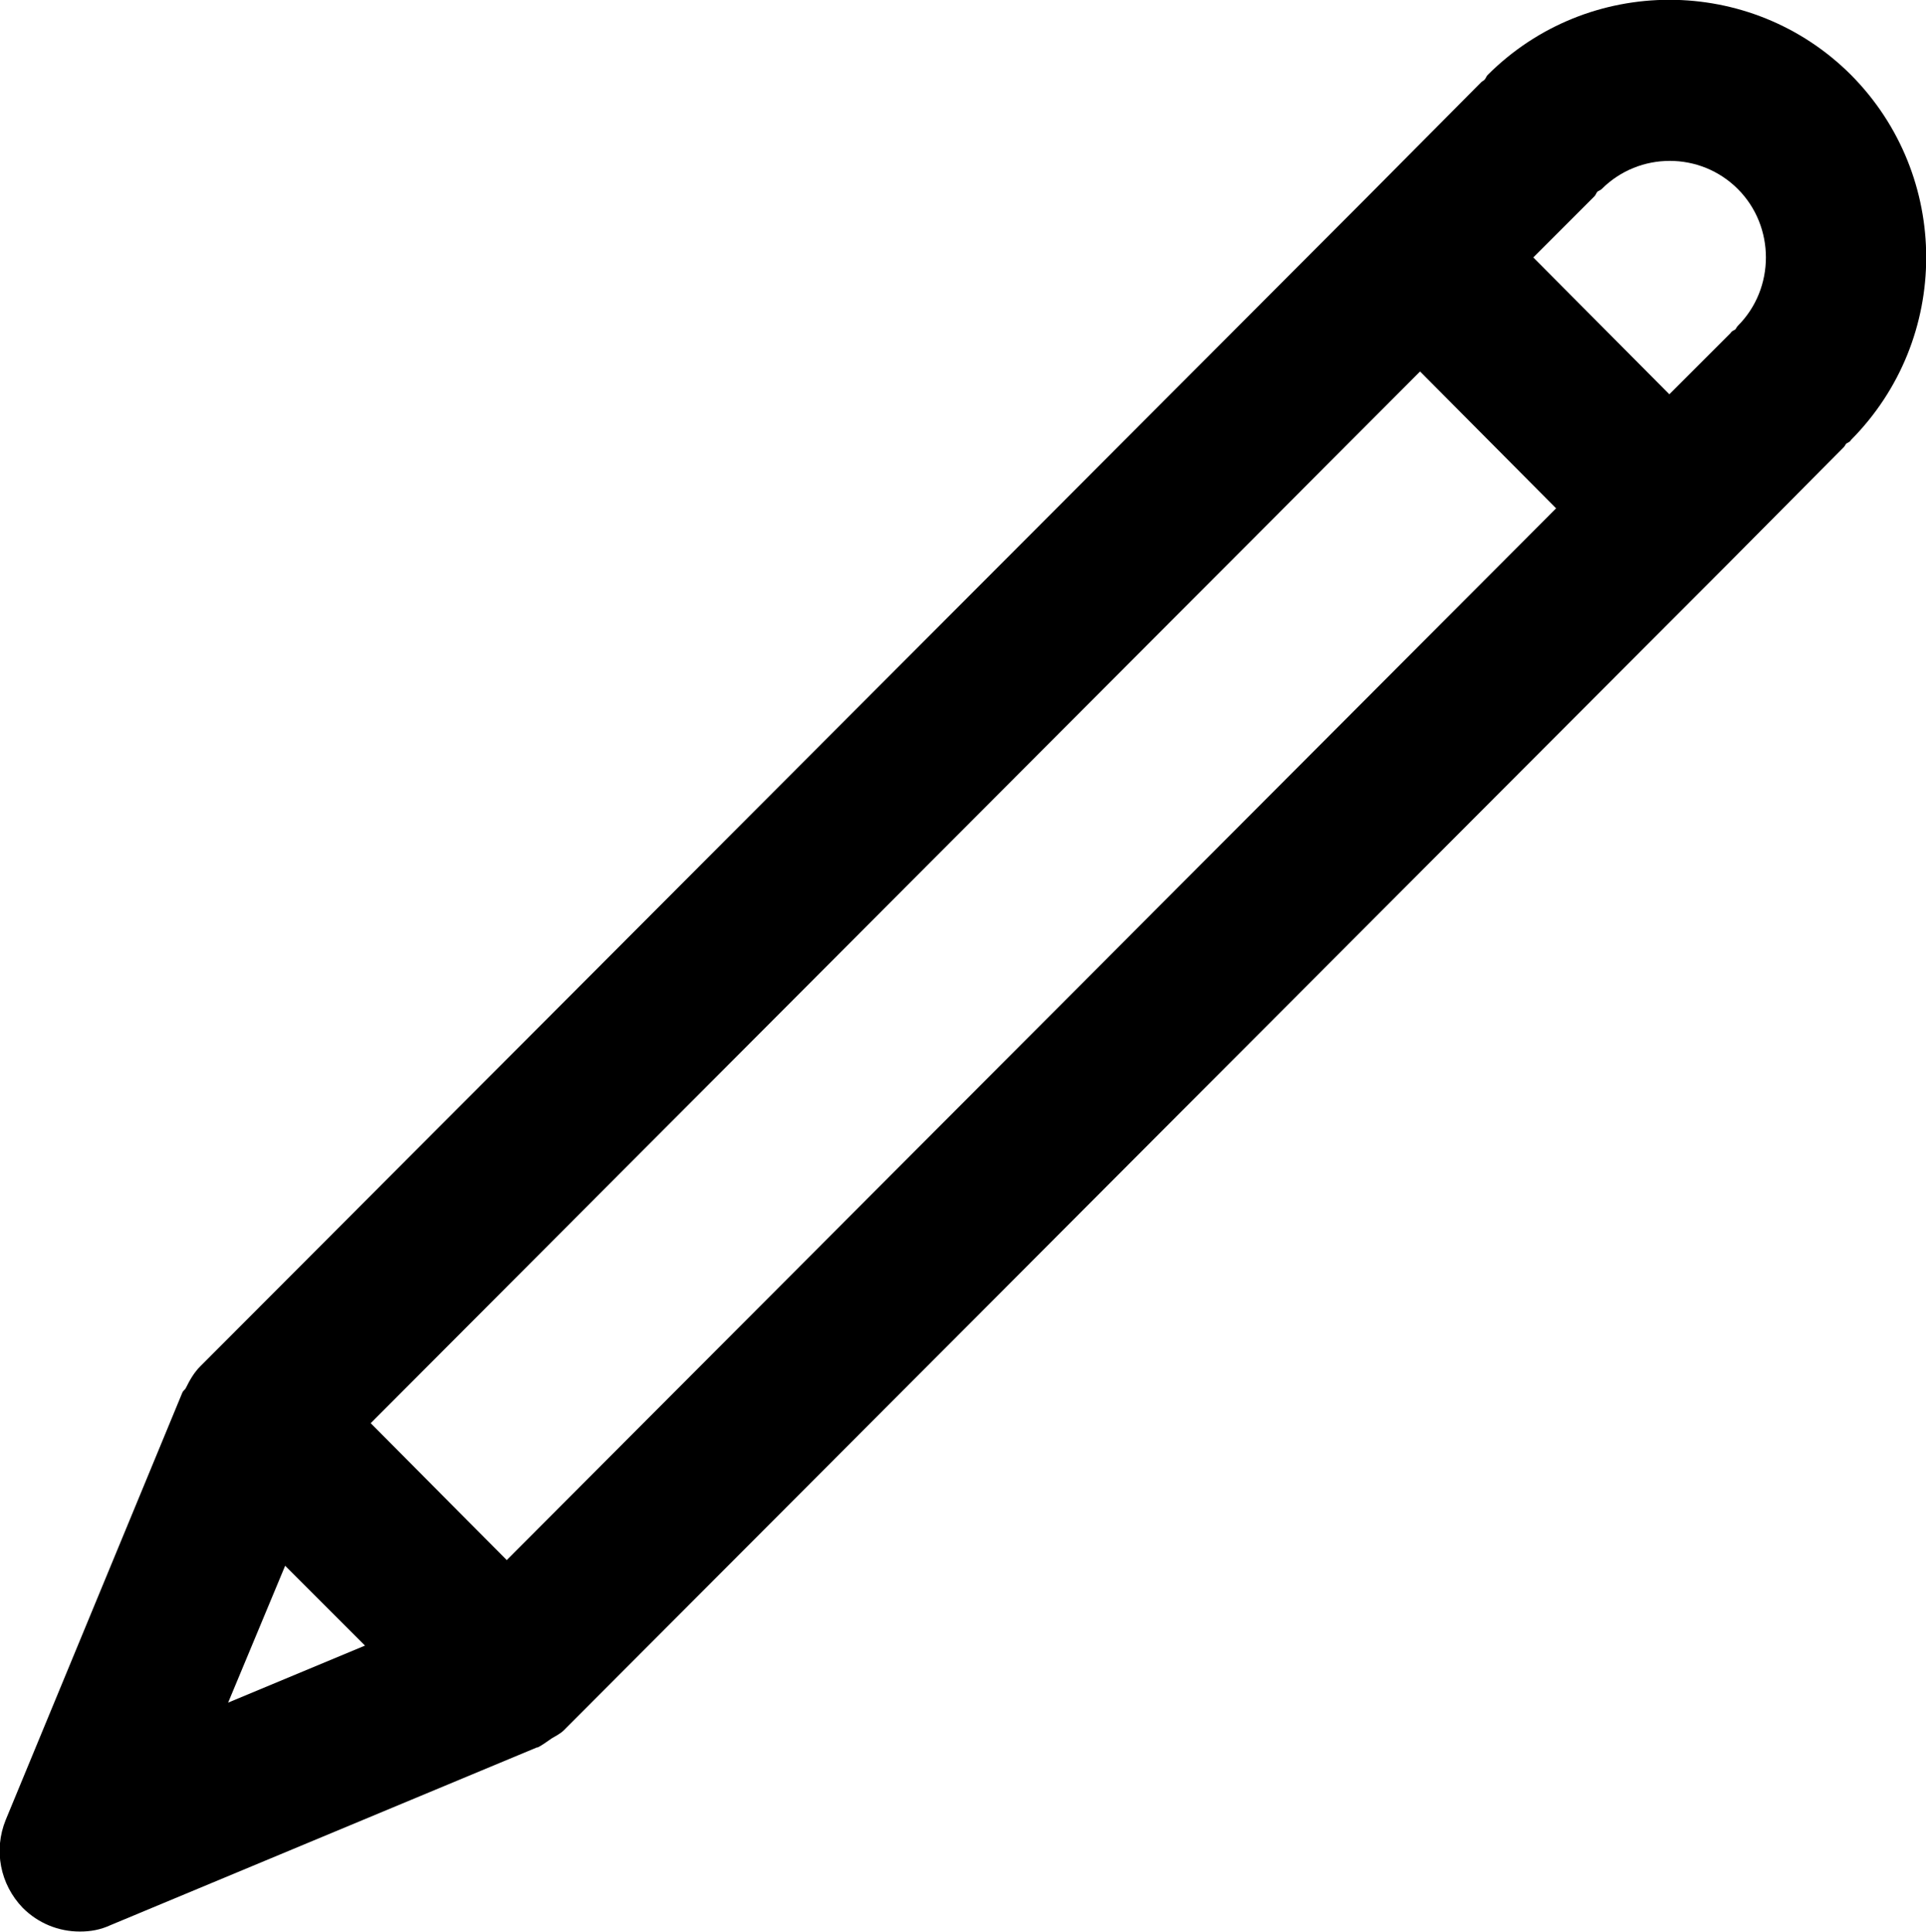 <?xml version="1.0" encoding="utf-8"?>
<!-- Generator: Adobe Illustrator 24.1.2, SVG Export Plug-In . SVG Version: 6.00 Build 0)  -->
<svg version="1.1" id="Layer_1" xmlns="http://www.w3.org/2000/svg" xmlns:xlink="http://www.w3.org/1999/xlink" x="0px" y="0px"
	 viewBox="0 0 23.64 23.72" style="enable-background:new 0 0 23.64 23.72;" xml:space="preserve">
<desc>Created with Sketch.</desc>
<g>
	<g>
		<path d="M22.72,0.92c-1.23-1.23-3.23-1.23-4.46,0c-0.02,0.02-0.02,0.04-0.04,0.06C18.21,0.99,18.19,1,18.18,1.01l-1.44,1.45
			c0,0,0,0,0,0s0,0,0,0L2.46,16.77c-0.08,0.08-0.13,0.17-0.18,0.27c-0.01,0.02-0.03,0.03-0.04,0.05l-2.17,5.25
			c-0.15,0.37-0.07,0.79,0.21,1.08c0.19,0.19,0.44,0.29,0.7,0.29c0.13,0,0.25-0.02,0.38-0.08l5.23-2.18c0,0,0,0,0,0l0.01,0
			c0.06-0.03,0.11-0.07,0.17-0.11c0.05-0.03,0.11-0.06,0.15-0.1l0,0c0,0,0,0,0,0L21.19,6.94c0,0,0,0,0,0s0,0,0,0l1.44-1.45
			c0.02-0.02,0.02-0.04,0.04-0.05c0.02-0.01,0.04-0.02,0.05-0.04C23.95,4.16,23.95,2.16,22.72,0.92z M21.33,2.32
			c0.46,0.46,0.46,1.22,0,1.68c-0.02,0.02-0.02,0.04-0.04,0.05c-0.02,0.01-0.04,0.02-0.05,0.04l-0.75,0.75l-1.67-1.68l0.75-0.75
			c0.02-0.02,0.02-0.04,0.04-0.06c0.02-0.01,0.04-0.02,0.05-0.03C20.12,1.86,20.87,1.86,21.33,2.32z M17.43,4.56l1.67,1.68
			L6.22,19.15l-1.67-1.68L17.43,4.56z M3.5,19.22l0.98,0.98l-1.68,0.7L3.5,19.22z"/>
	</g>
</g>
</svg>
